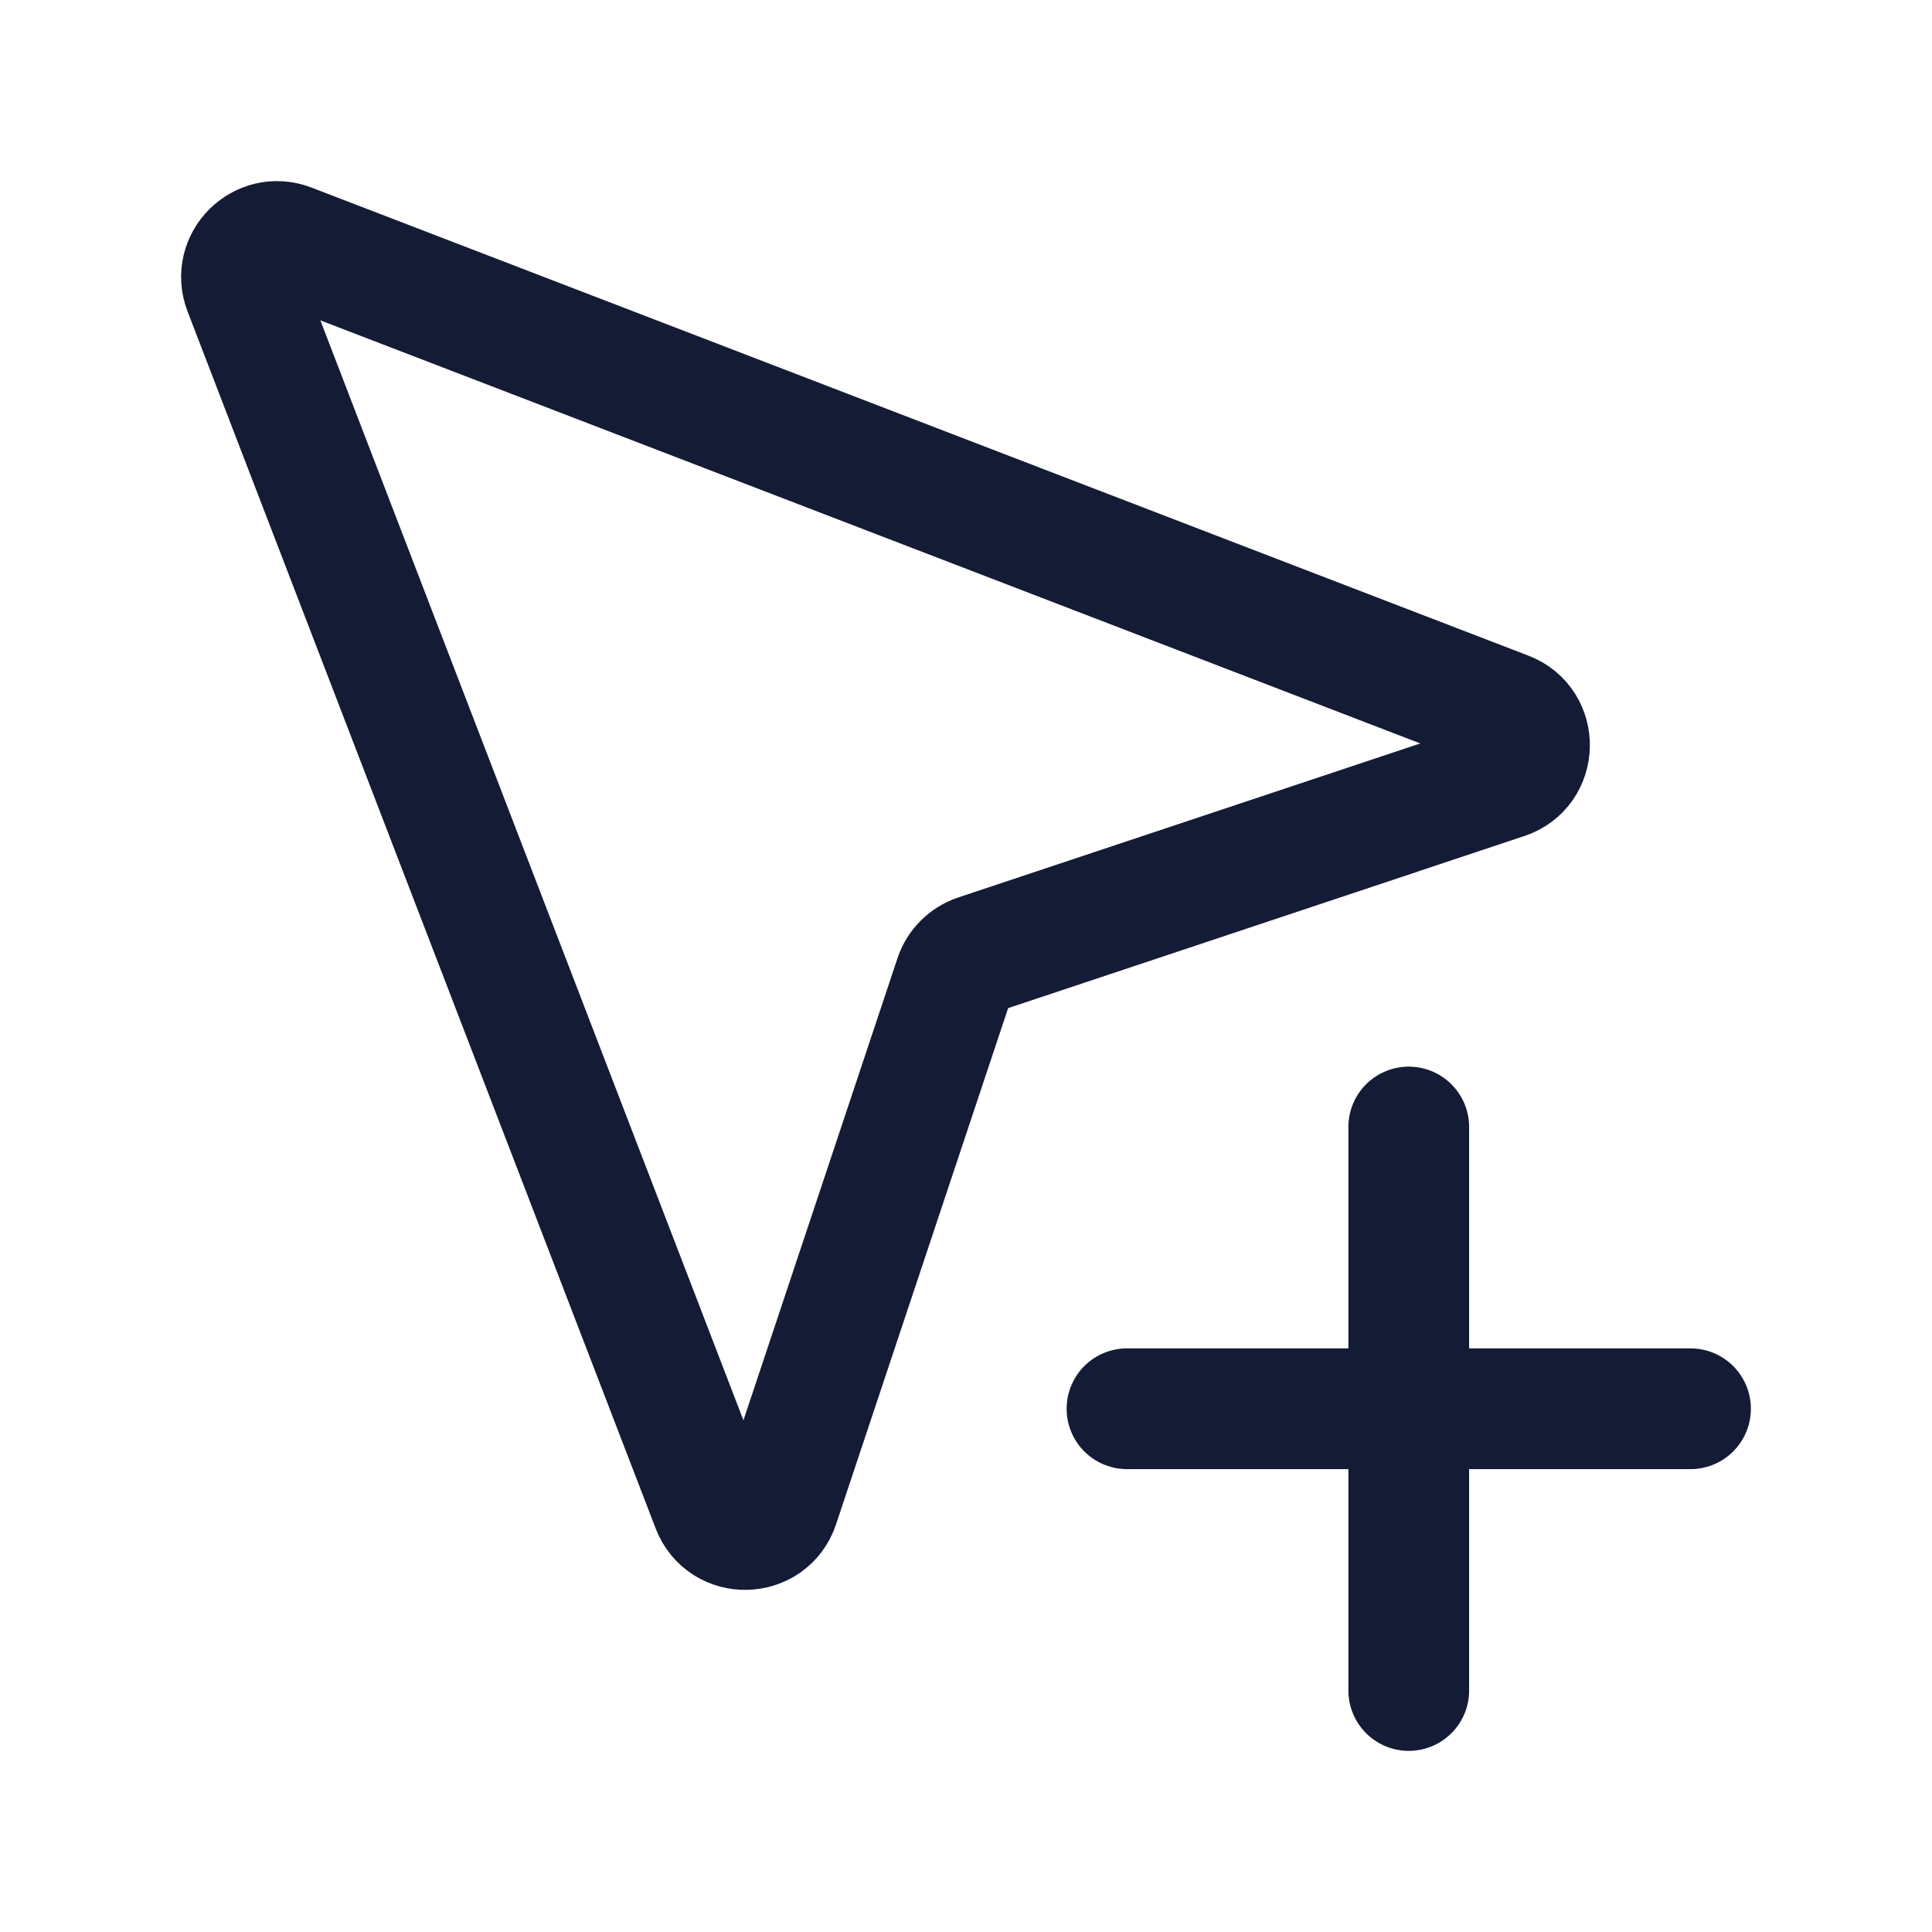 <svg width="24" height="24" viewBox="0 0 24 24" fill="none" xmlns="http://www.w3.org/2000/svg">
<path d="M3.6 3.03L18.718 8.845C19.103 8.993 19.091 9.544 18.699 9.674L12.139 11.861C12.008 11.905 11.905 12.008 11.861 12.139L9.674 18.699C9.544 19.091 8.993 19.103 8.845 18.718L3.03 3.6C2.893 3.244 3.244 2.893 3.6 3.03Z" stroke="#141B34" stroke-width="1.5" stroke-linejoin="round"/>
<path d="M17.5 14V21M21 17.5L14 17.5" stroke="#141B34" stroke-width="1.5" stroke-linecap="round" stroke-linejoin="round"/>
</svg>
